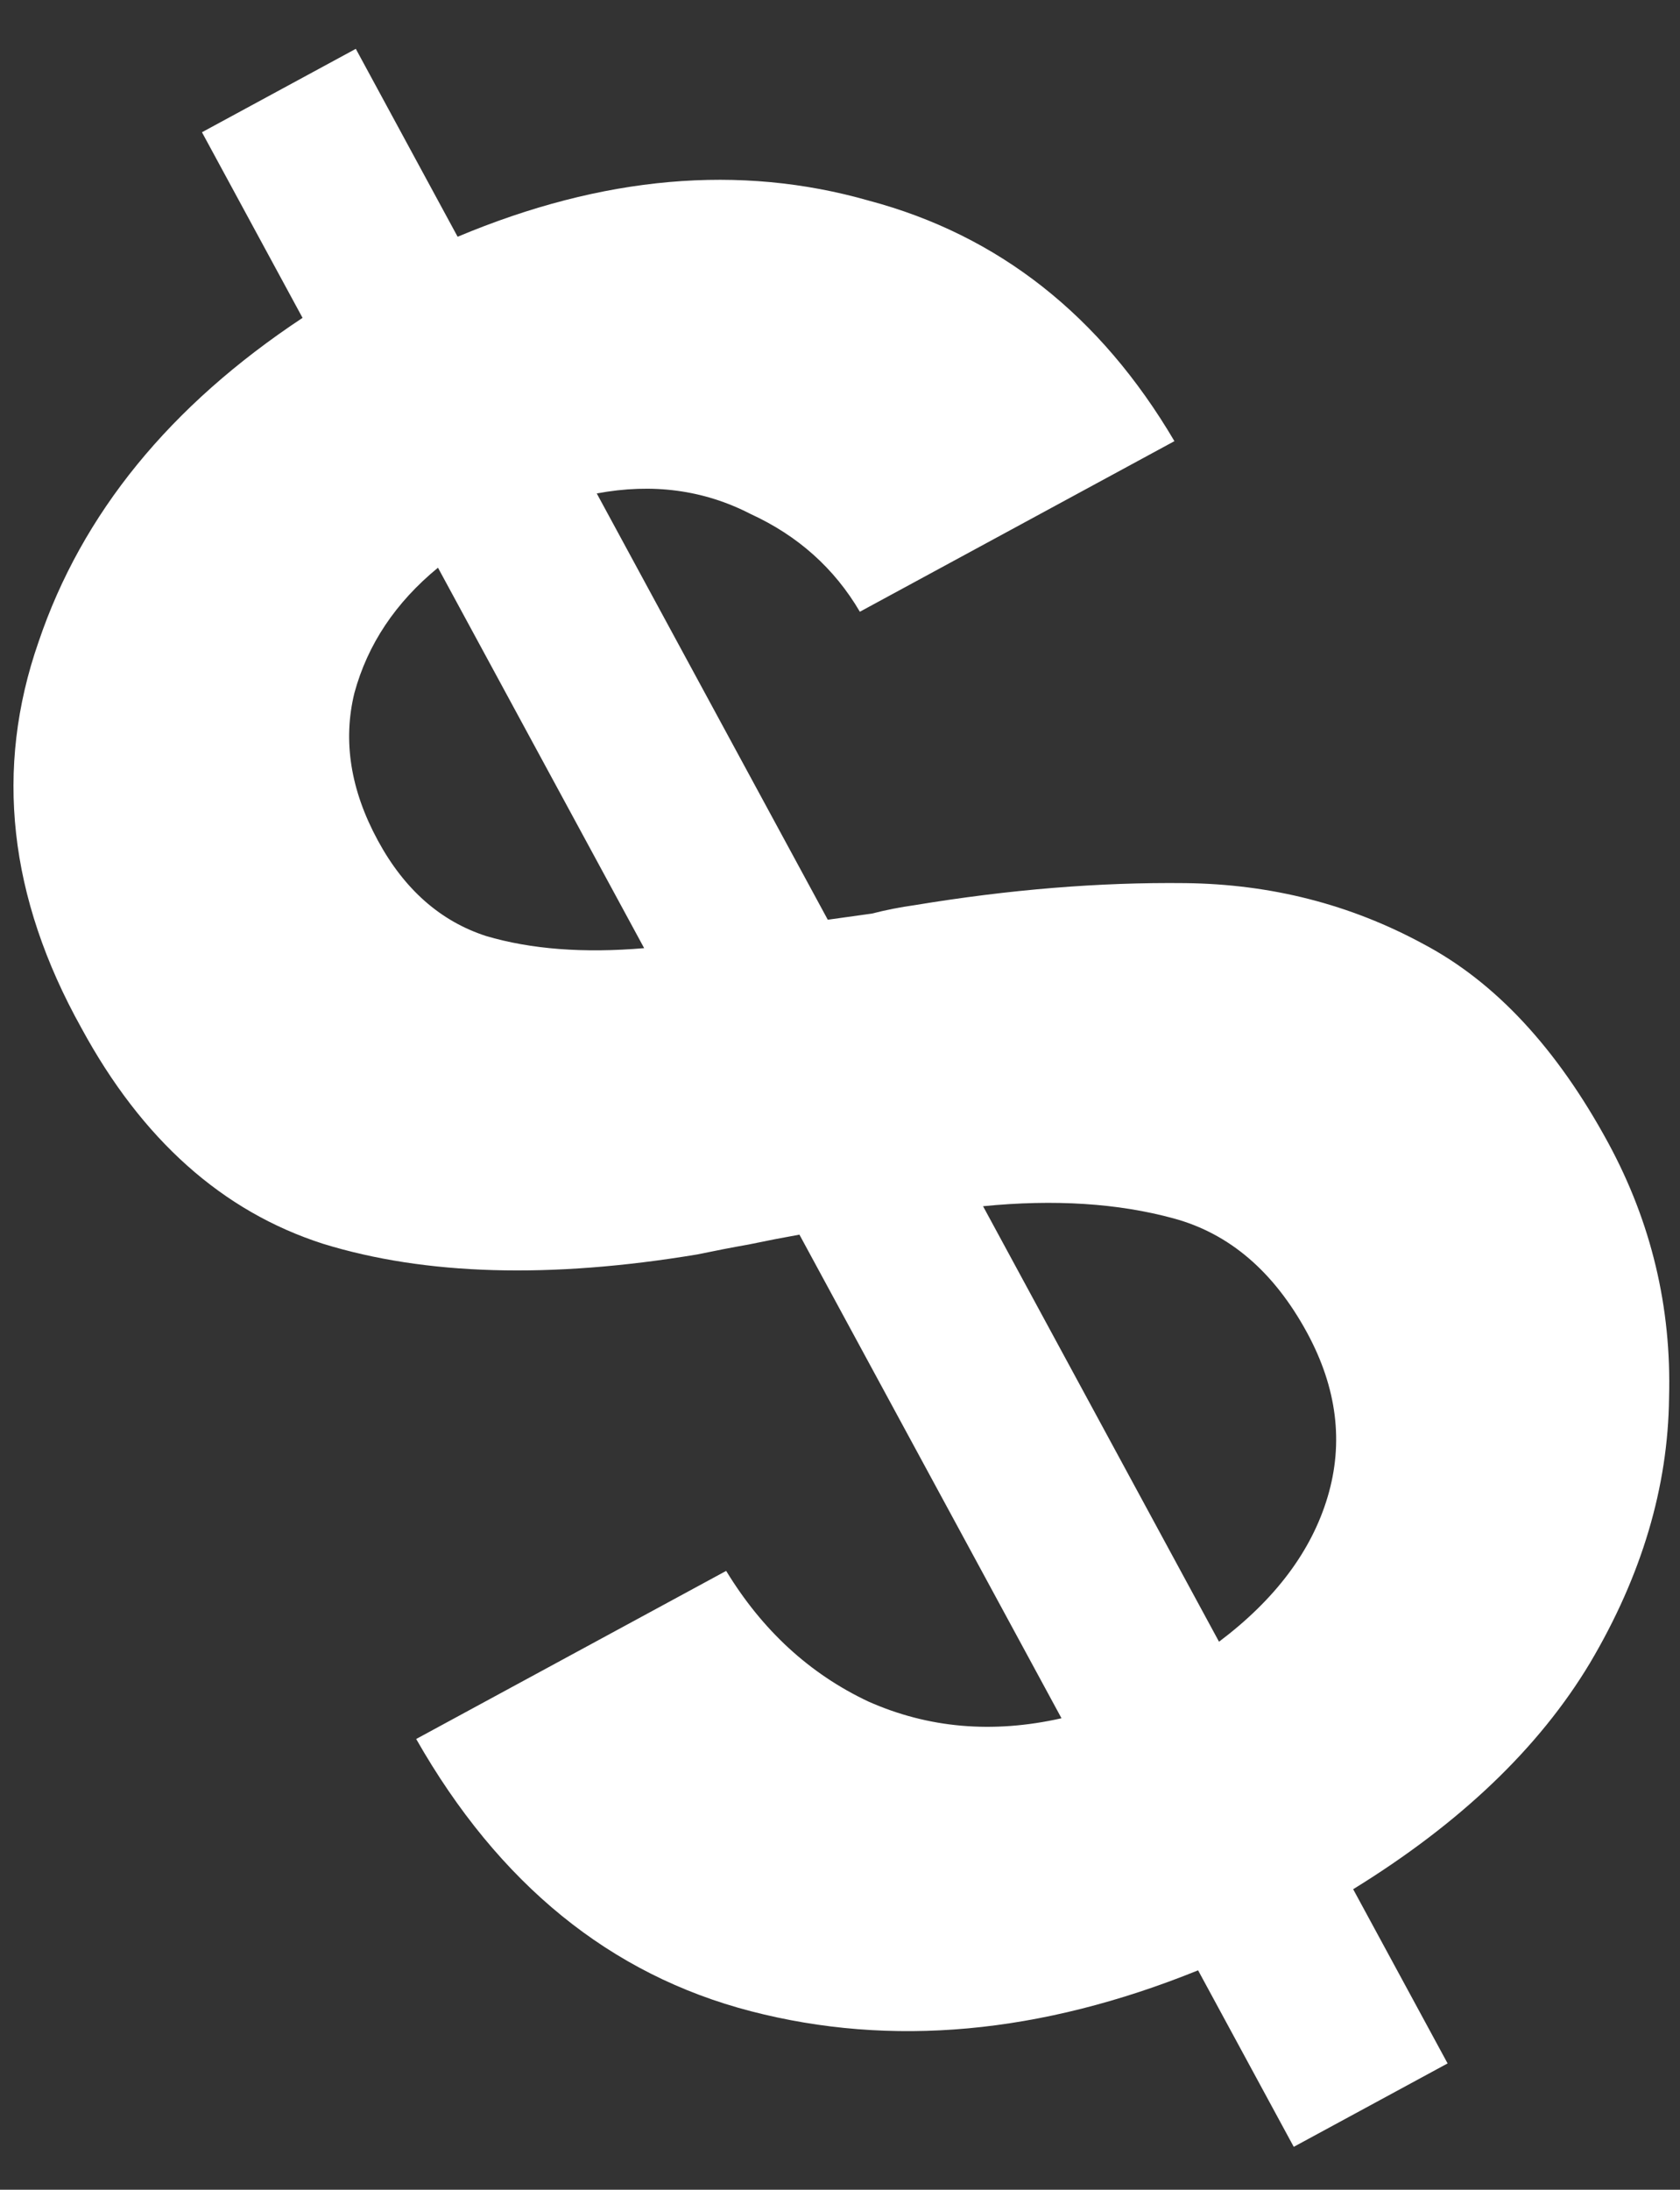<svg width="33" height="43" viewBox="0 0 33 43" fill="none" xmlns="http://www.w3.org/2000/svg">
<rect x="0" y="0" width="33" height="43" fill="#333333" stroke="none"/>
<path d="M25.413 42.158L23.534 38.692C20.439 39.943 17.511 40.211 14.75 39.495C11.989 38.779 9.797 36.997 8.175 34.149L14.264 30.848C14.975 32.016 15.905 32.87 17.054 33.412C18.234 33.937 19.499 34.047 20.851 33.742L15.703 24.245C15.383 24.302 15.049 24.367 14.699 24.44C14.38 24.496 14.045 24.561 13.696 24.634C10.805 25.114 8.356 25.044 6.347 24.425C4.369 23.79 2.786 22.377 1.598 20.186C0.169 17.622 -0.111 15.095 0.757 12.606C1.608 10.087 3.337 7.966 5.943 6.242L3.967 2.597L6.989 0.959L8.989 4.649C11.841 3.453 14.534 3.216 17.066 3.94C19.611 4.617 21.613 6.192 23.069 8.663L16.89 12.013C16.389 11.159 15.672 10.519 14.741 10.092C13.823 9.619 12.816 9.485 11.722 9.69L16.26 18.061C16.549 18.021 16.839 17.981 17.128 17.94C17.401 17.87 17.682 17.814 17.971 17.774C19.828 17.467 21.597 17.323 23.281 17.342C24.964 17.361 26.522 17.759 27.954 18.535C29.37 19.282 30.582 20.585 31.591 22.445C32.437 24.006 32.835 25.673 32.785 27.447C32.765 29.204 32.248 30.941 31.232 32.656C30.231 34.325 28.68 35.806 26.58 37.099L28.435 40.52L25.413 42.158ZM7.422 16.505C7.942 17.465 8.651 18.09 9.548 18.381C10.428 18.641 11.463 18.721 12.653 18.619L8.603 11.148C7.768 11.834 7.221 12.654 6.961 13.61C6.732 14.55 6.885 15.515 7.422 16.505ZM25.677 26.175C25.026 24.975 24.153 24.226 23.057 23.927C21.962 23.628 20.712 23.548 19.31 23.687L23.945 32.239C25.05 31.407 25.762 30.458 26.079 29.393C26.396 28.328 26.262 27.256 25.677 26.175Z" fill="white"/>
</svg>
